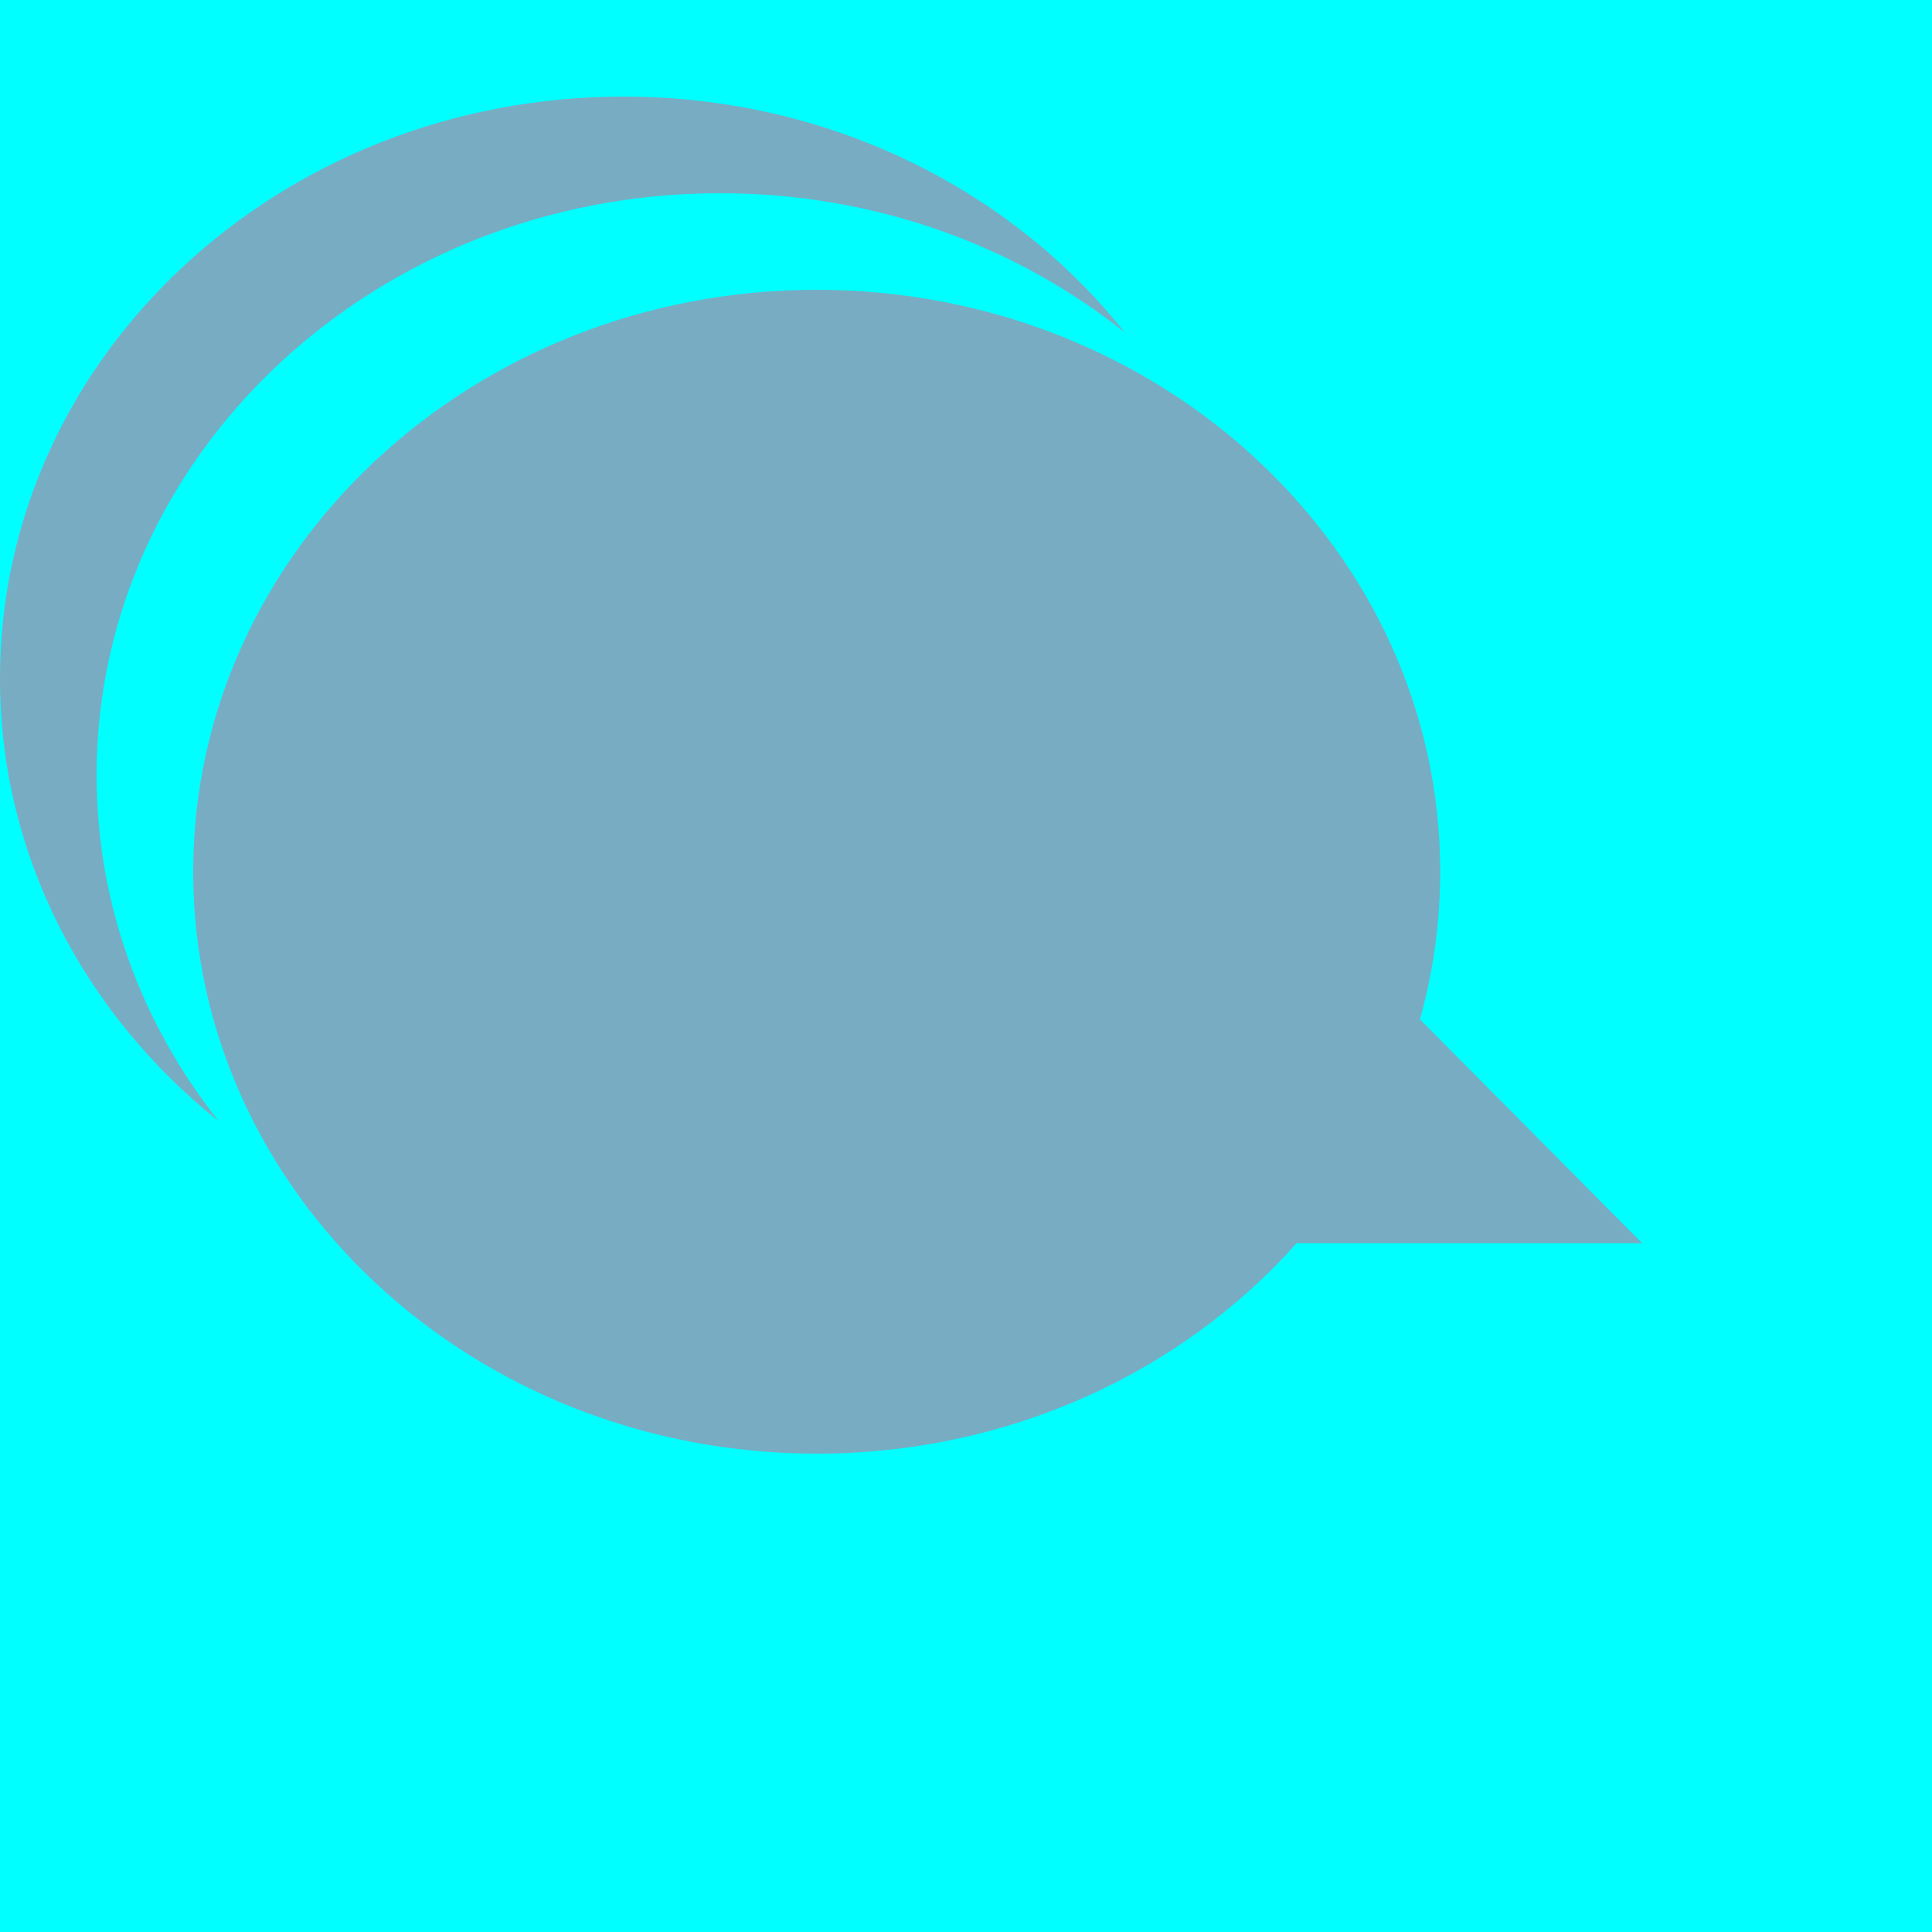 <svg xmlns="http://www.w3.org/2000/svg" width="20" height="20" viewBox="0 0 20 20">
  <g fill="none" fill-rule="evenodd">
    <rect width="20" height="20" fill="#00FFFF"/>
    <path fill="#78ACC3" fill-rule="nonzero" d="M2.265,11.607 C0.879,10.502 0,8.859 0,7.024 C0,3.697 2.89,1 6.454,1 C8.581,1 10.467,1.96 11.643,3.441 C10.516,2.542 9.053,2 7.454,2 C3.89,2 1,4.697 1,8.024 C1,9.366 1.47,10.606 2.265,11.607 L2.265,11.607 Z M13.422,12.87 C12.238,14.201 10.452,15.048 8.454,15.048 C4.89,15.048 2,12.351 2,9.024 C2,5.697 4.89,3 8.454,3 C12.019,3 14.909,5.697 14.909,9.024 C14.909,9.552 14.836,10.064 14.699,10.552 L17,12.87 L13.422,12.87 L13.422,12.87 Z"/>
  </g>
</svg>
